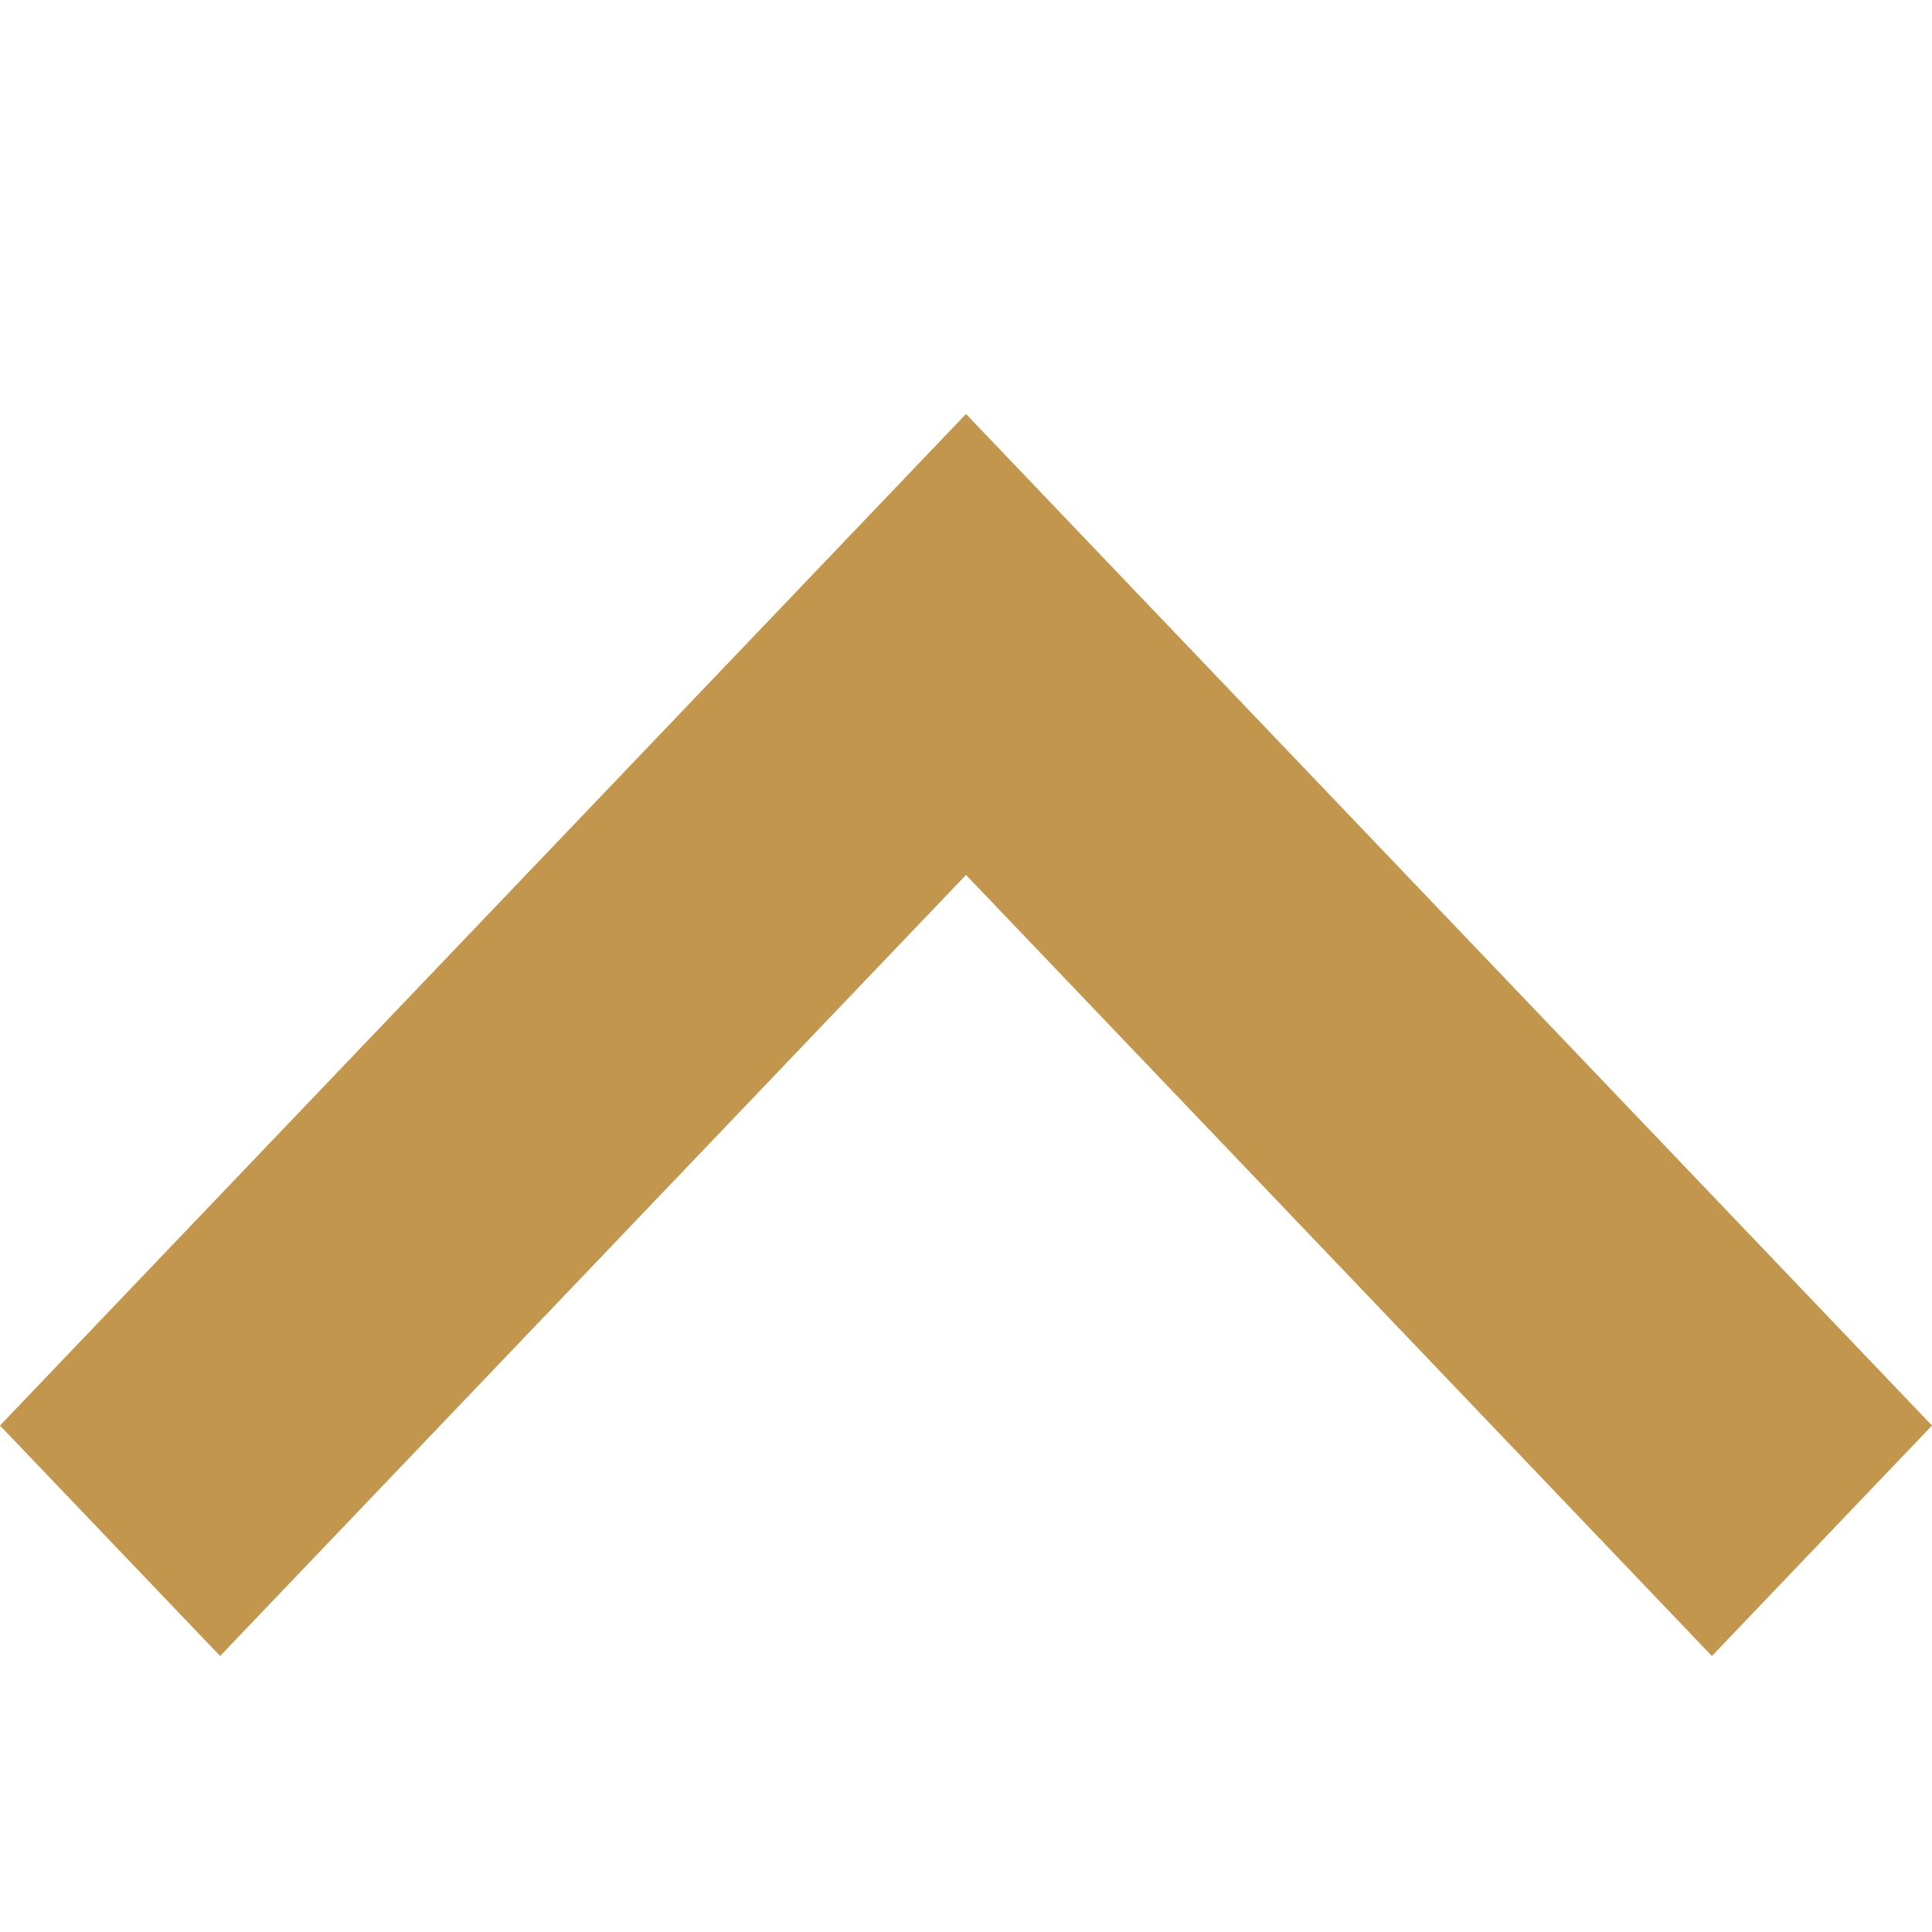 <svg width="14" height="14" viewBox="0 0 14 14" fill="none" xmlns="http://www.w3.org/2000/svg">
<path fill-rule="evenodd" clip-rule="evenodd" d="M0 10.33L1.595 12L7 6.34L12.405 12L14 10.33L7 3L0 10.33Z" fill="#C2964D"/>
</svg>
